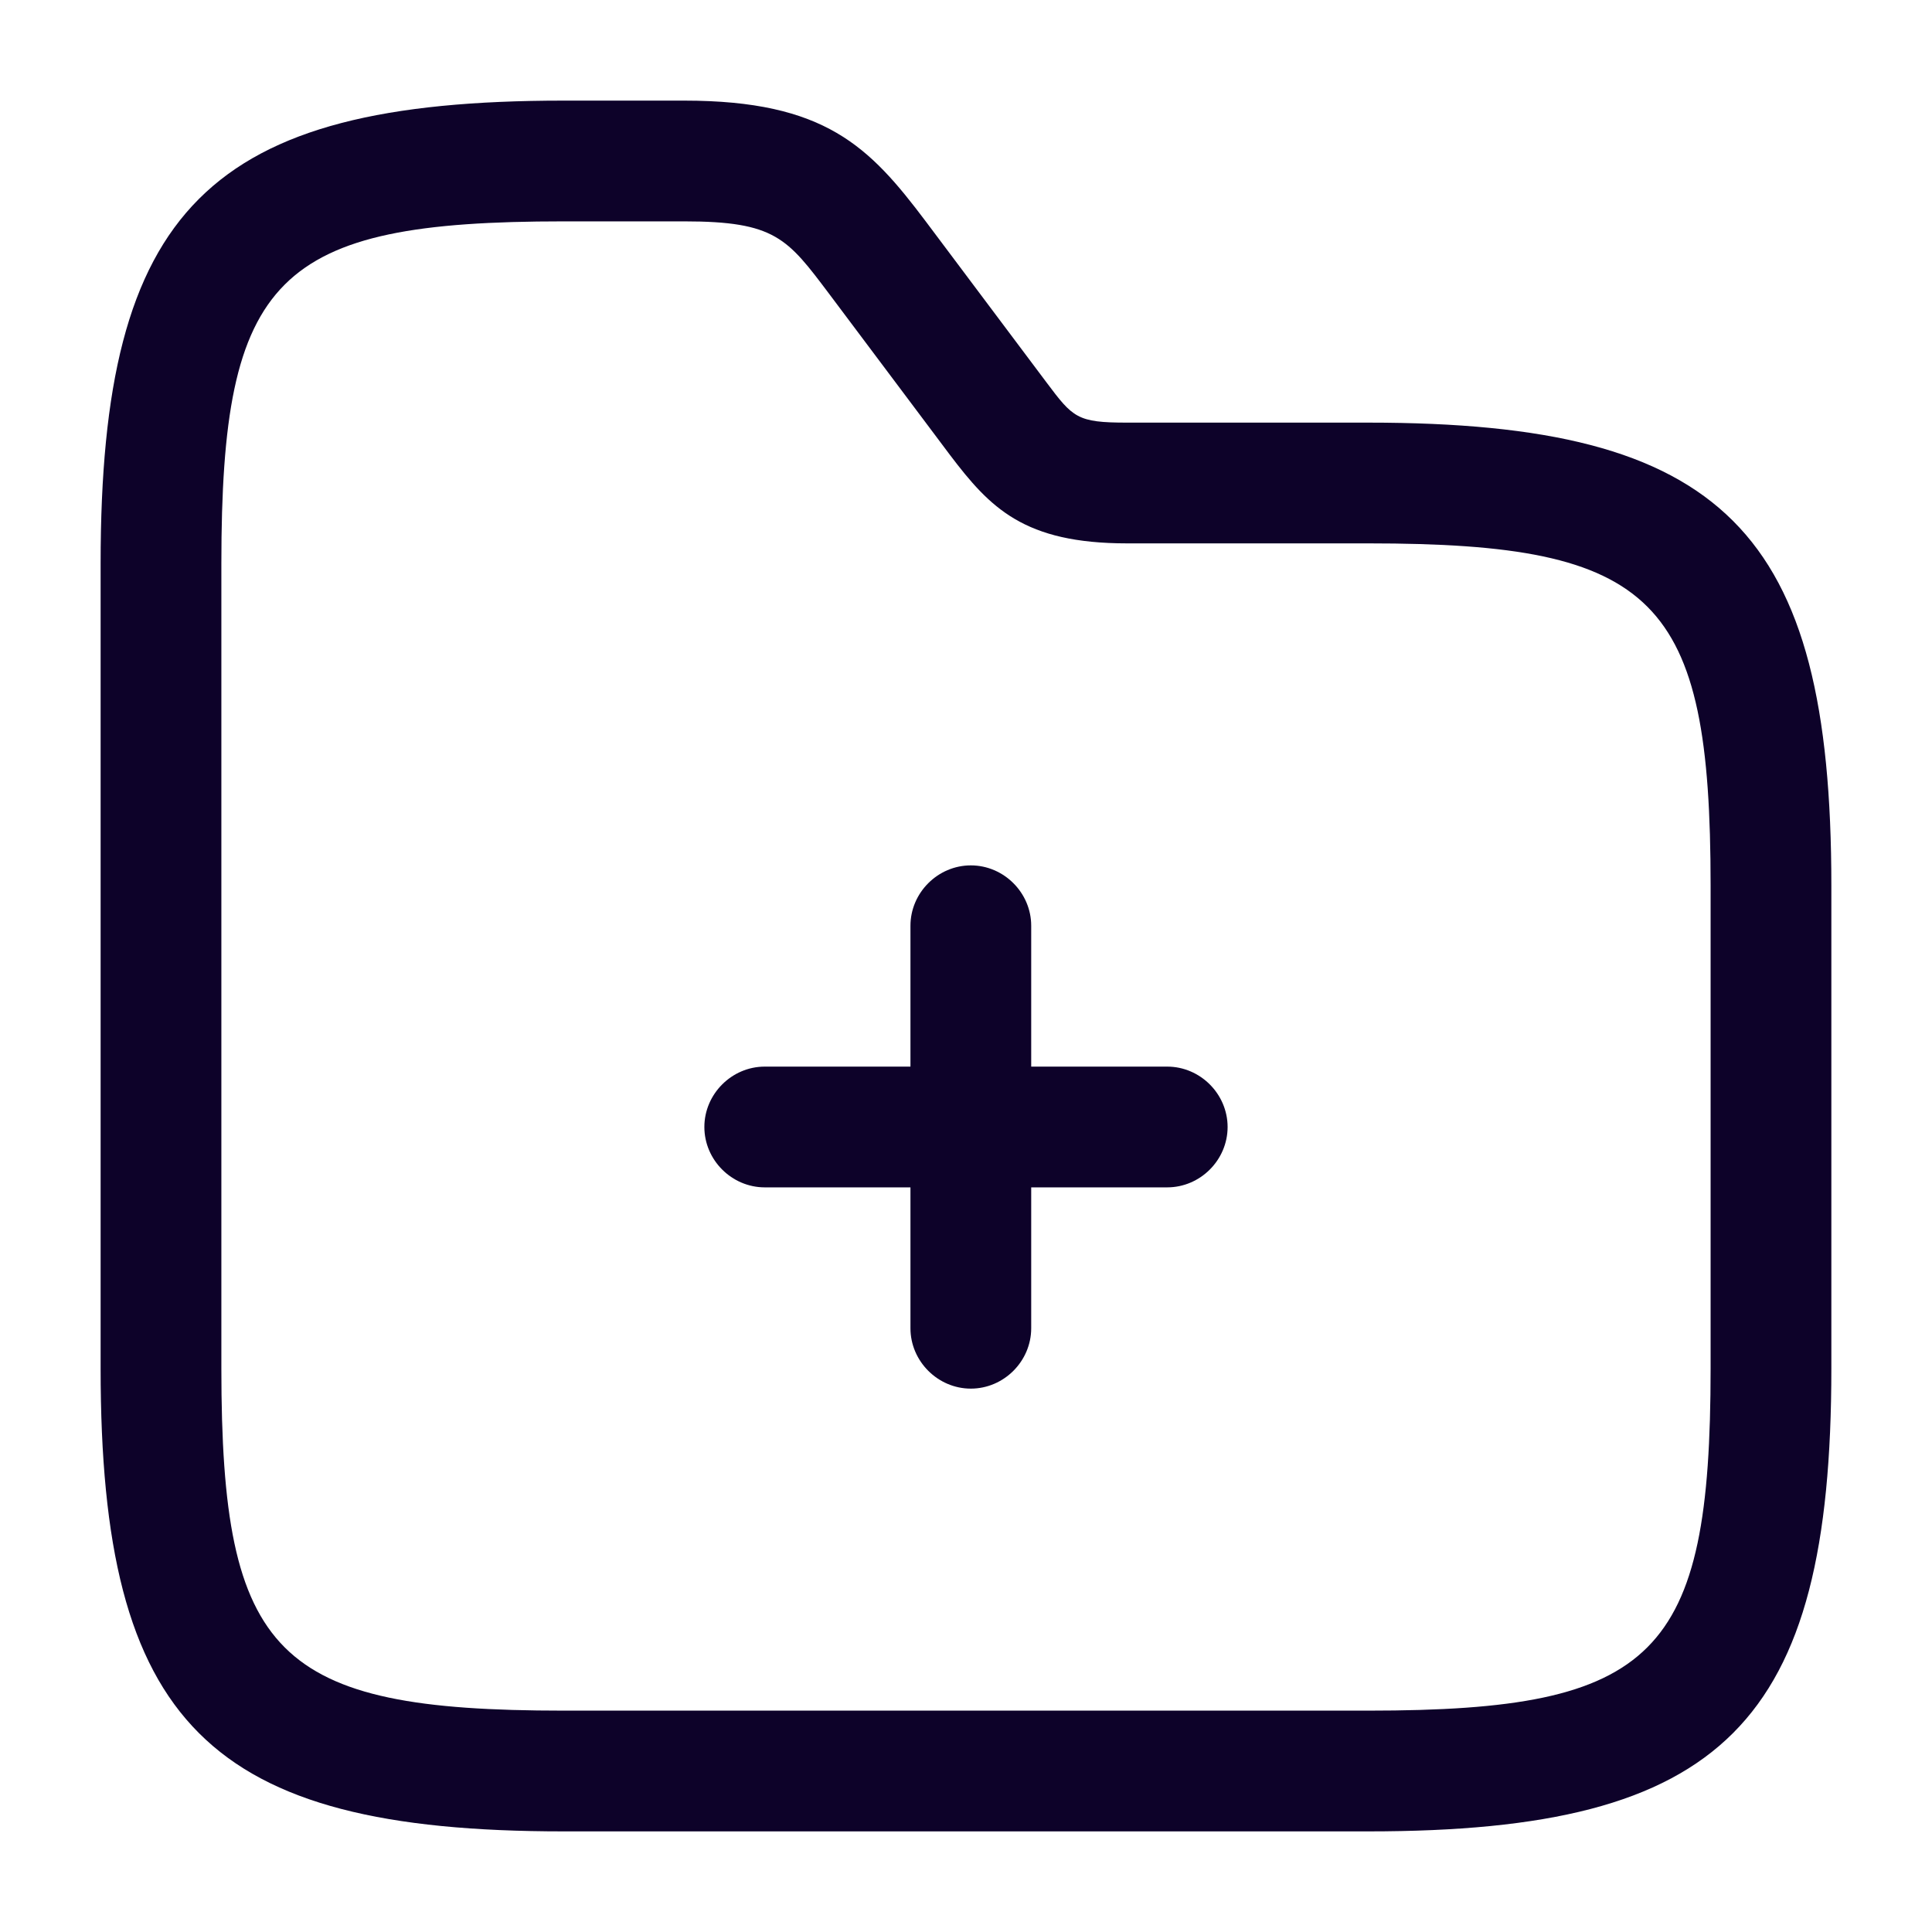 <svg xmlns="http://www.w3.org/2000/svg" width="64" height="64" fill="none" viewBox="0 0 64 64"><path fill="#0D0229" d="M32.16 46c-1.093 0-2-.907-2-2V30.667c0-1.094.907-2 2-2 1.094 0 2 .906 2 2V44c0 1.093-.906 2-2 2z"/><path fill="#0D0229" d="M38.666 39.333H25.333c-1.093 0-2-.906-2-2 0-1.093.907-2 2-2h13.333c1.094 0 2 .907 2 2 0 1.094-.906 2-2 2z"/><path fill="#0D0229" d="M45.333 60.667H18.666c-11.76 0-15.333-3.574-15.333-15.334V18.667c0-11.76 3.573-15.334 15.333-15.334h4c4.667 0 6.134 1.52 8 4l4 5.334C35.546 13.84 35.68 14 37.333 14h8c11.76 0 15.333 3.573 15.333 15.333v16c0 11.76-3.573 15.334-15.333 15.334zM18.666 7.333c-9.52 0-11.333 1.814-11.333 11.334v26.666c0 9.52 1.813 11.334 11.333 11.334h26.667c9.52 0 11.333-1.814 11.333-11.334v-16c0-9.52-1.813-11.333-11.333-11.333h-8c-3.413 0-4.533-1.173-5.867-2.933l-4-5.334c-1.386-1.84-1.786-2.4-4.8-2.4h-4z"/></svg>